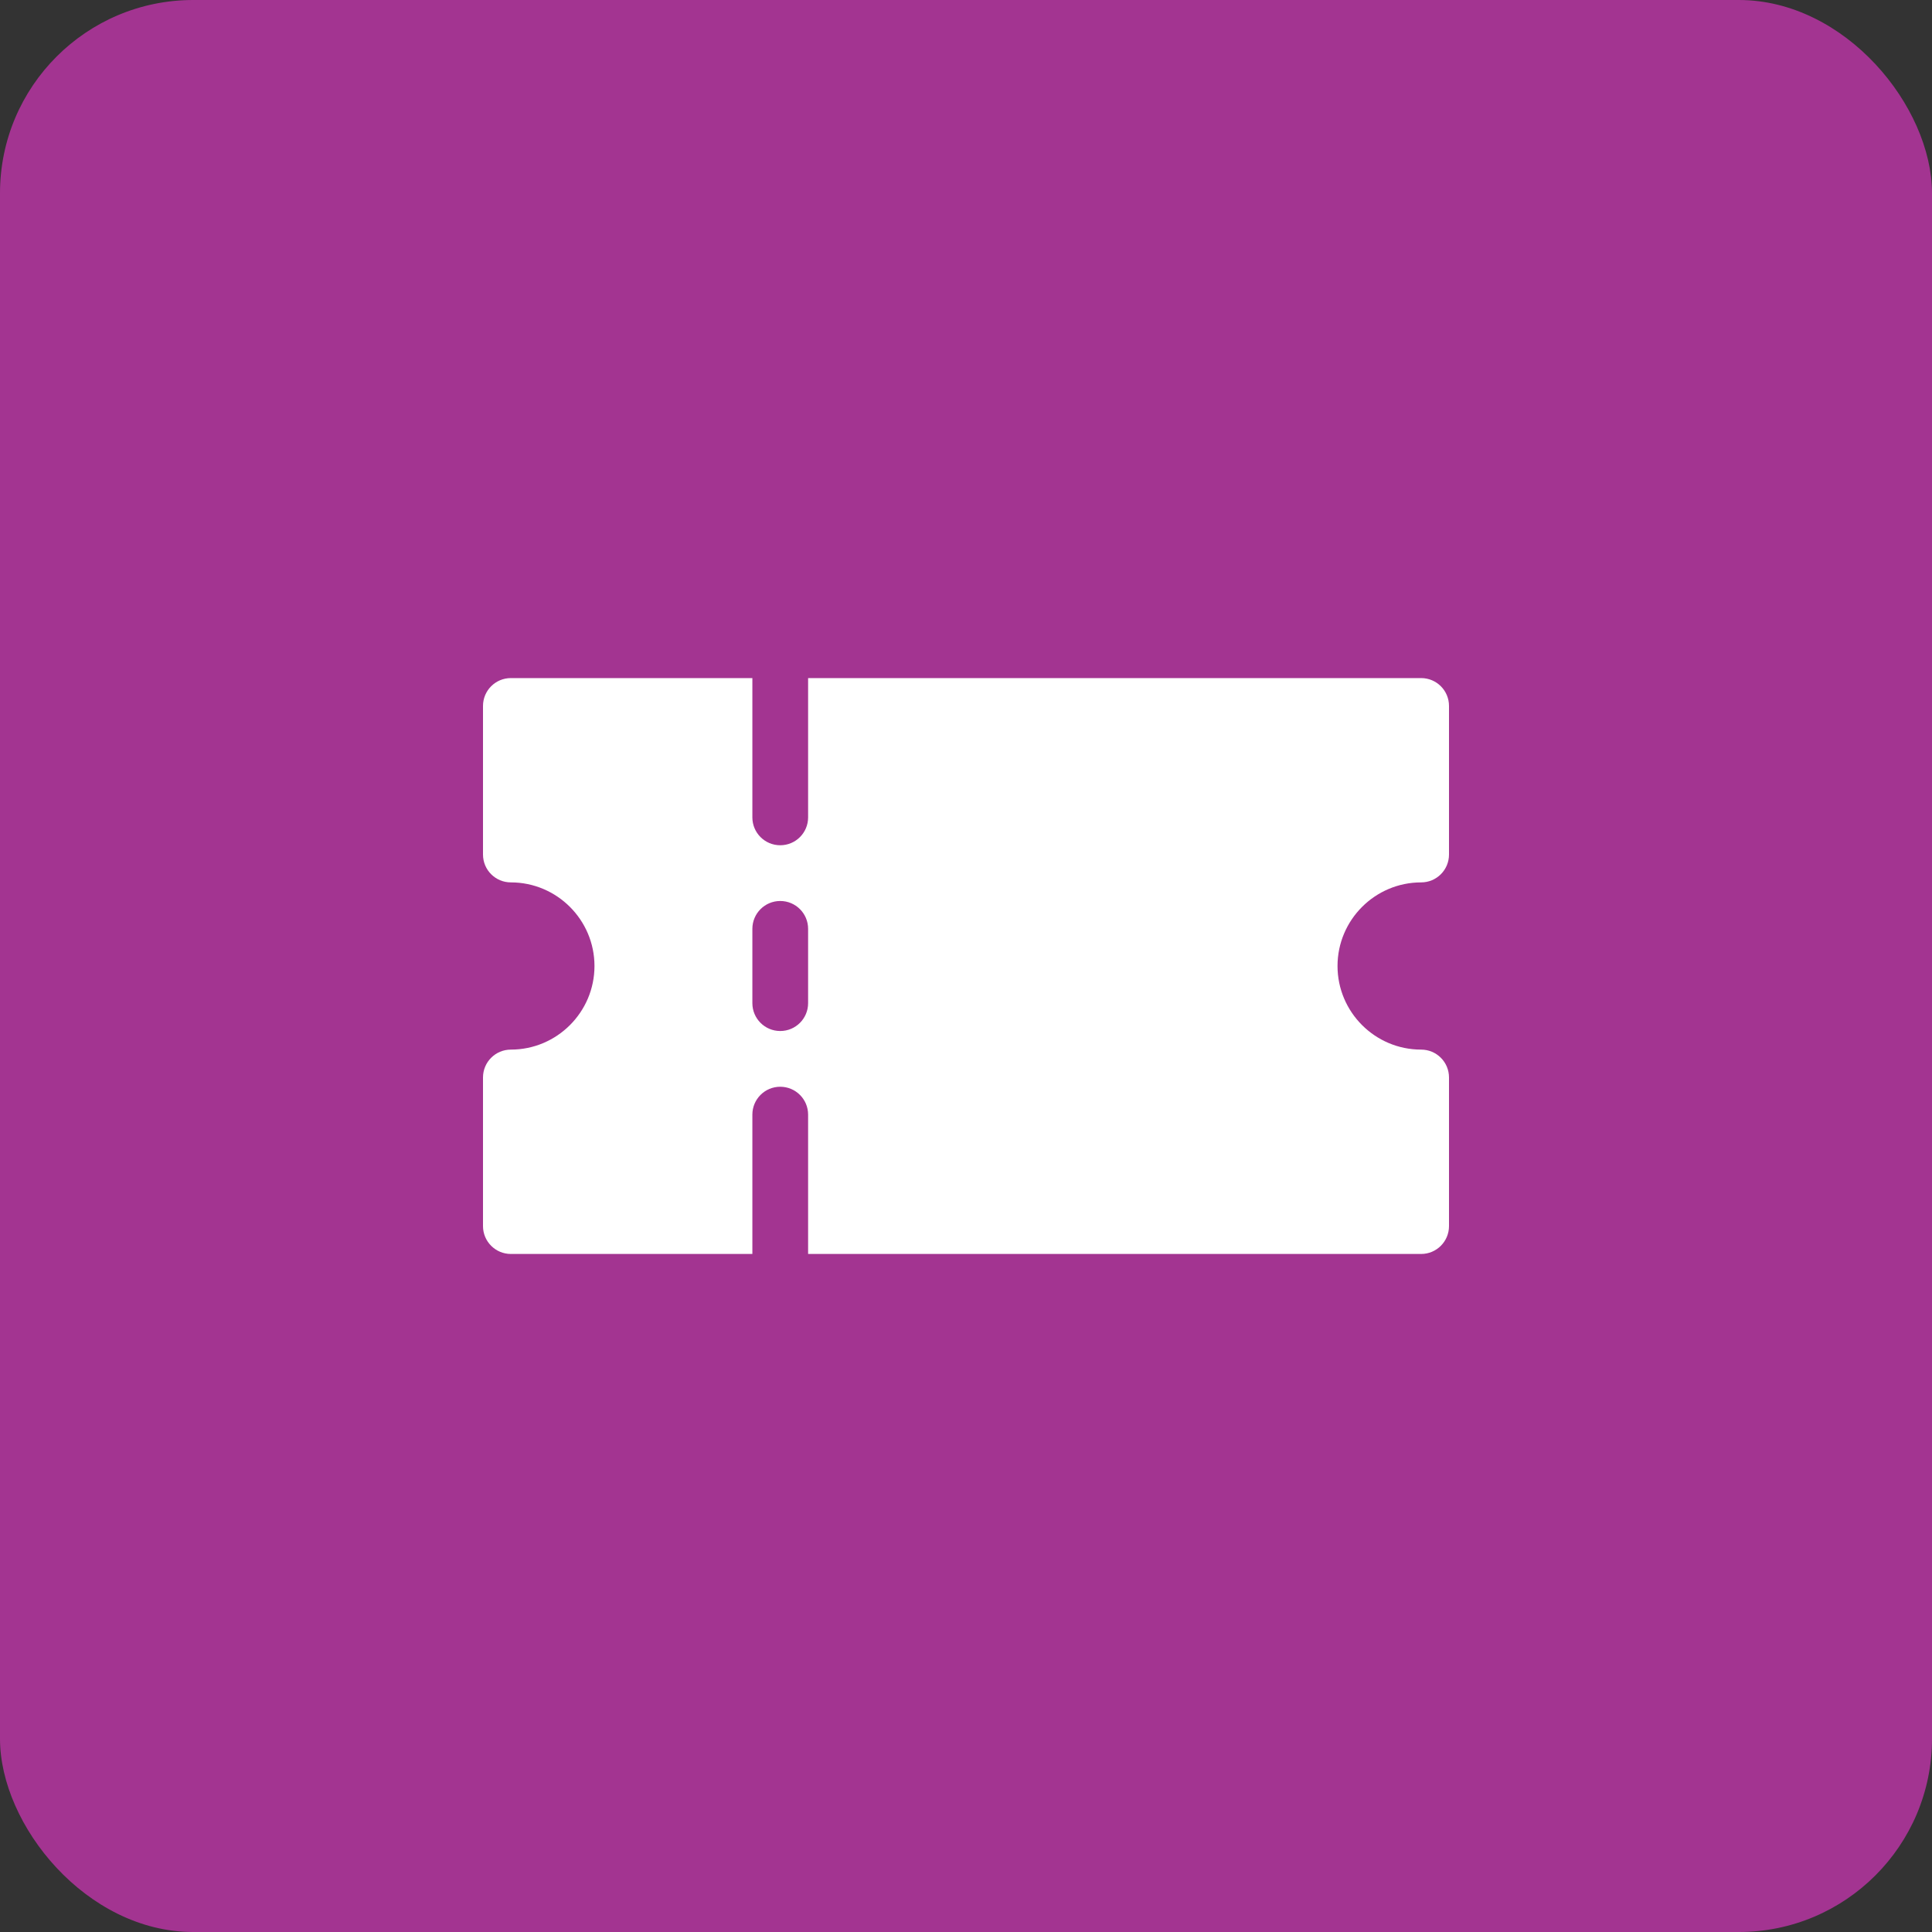 <svg width="40" height="40" viewBox="0 0 40 40" xmlns="http://www.w3.org/2000/svg">
<rect x="0" y="0" width="40" height="40" fill="#333333" stroke="none"/>
<rect width="40" height="40" rx="4" fill="#A33491"/>
<path d="M29.423 18.269C29.742 18.269 30 18.011 30 17.692V14.616C30 14.297 29.742 14.039 29.423 14.039H16.731V16.923C16.731 17.242 16.473 17.5 16.154 17.5C15.835 17.5 15.577 17.242 15.577 16.923V14.039H10.577C10.258 14.039 10 14.297 10 14.616V17.692C10 18.011 10.258 18.269 10.577 18.269C11.531 18.269 12.308 19.046 12.308 20C12.308 20.954 11.531 21.731 10.577 21.731C10.258 21.731 10 21.989 10 22.308V25.385C10 25.703 10.258 25.962 10.577 25.962H15.577V23.077C15.577 22.758 15.835 22.5 16.154 22.5C16.472 22.5 16.731 22.758 16.731 23.077V25.962H29.423C29.742 25.962 30 25.703 30 25.385V22.308C30 21.989 29.742 21.731 29.423 21.731C28.469 21.731 27.692 20.954 27.692 20C27.692 19.046 28.469 18.269 29.423 18.269ZM16.731 20.769C16.731 21.088 16.473 21.346 16.154 21.346C15.835 21.346 15.577 21.088 15.577 20.769V19.231C15.577 18.912 15.835 18.654 16.154 18.654C16.473 18.654 16.731 18.912 16.731 19.231V20.769Z" fill="white"/>
</svg>
